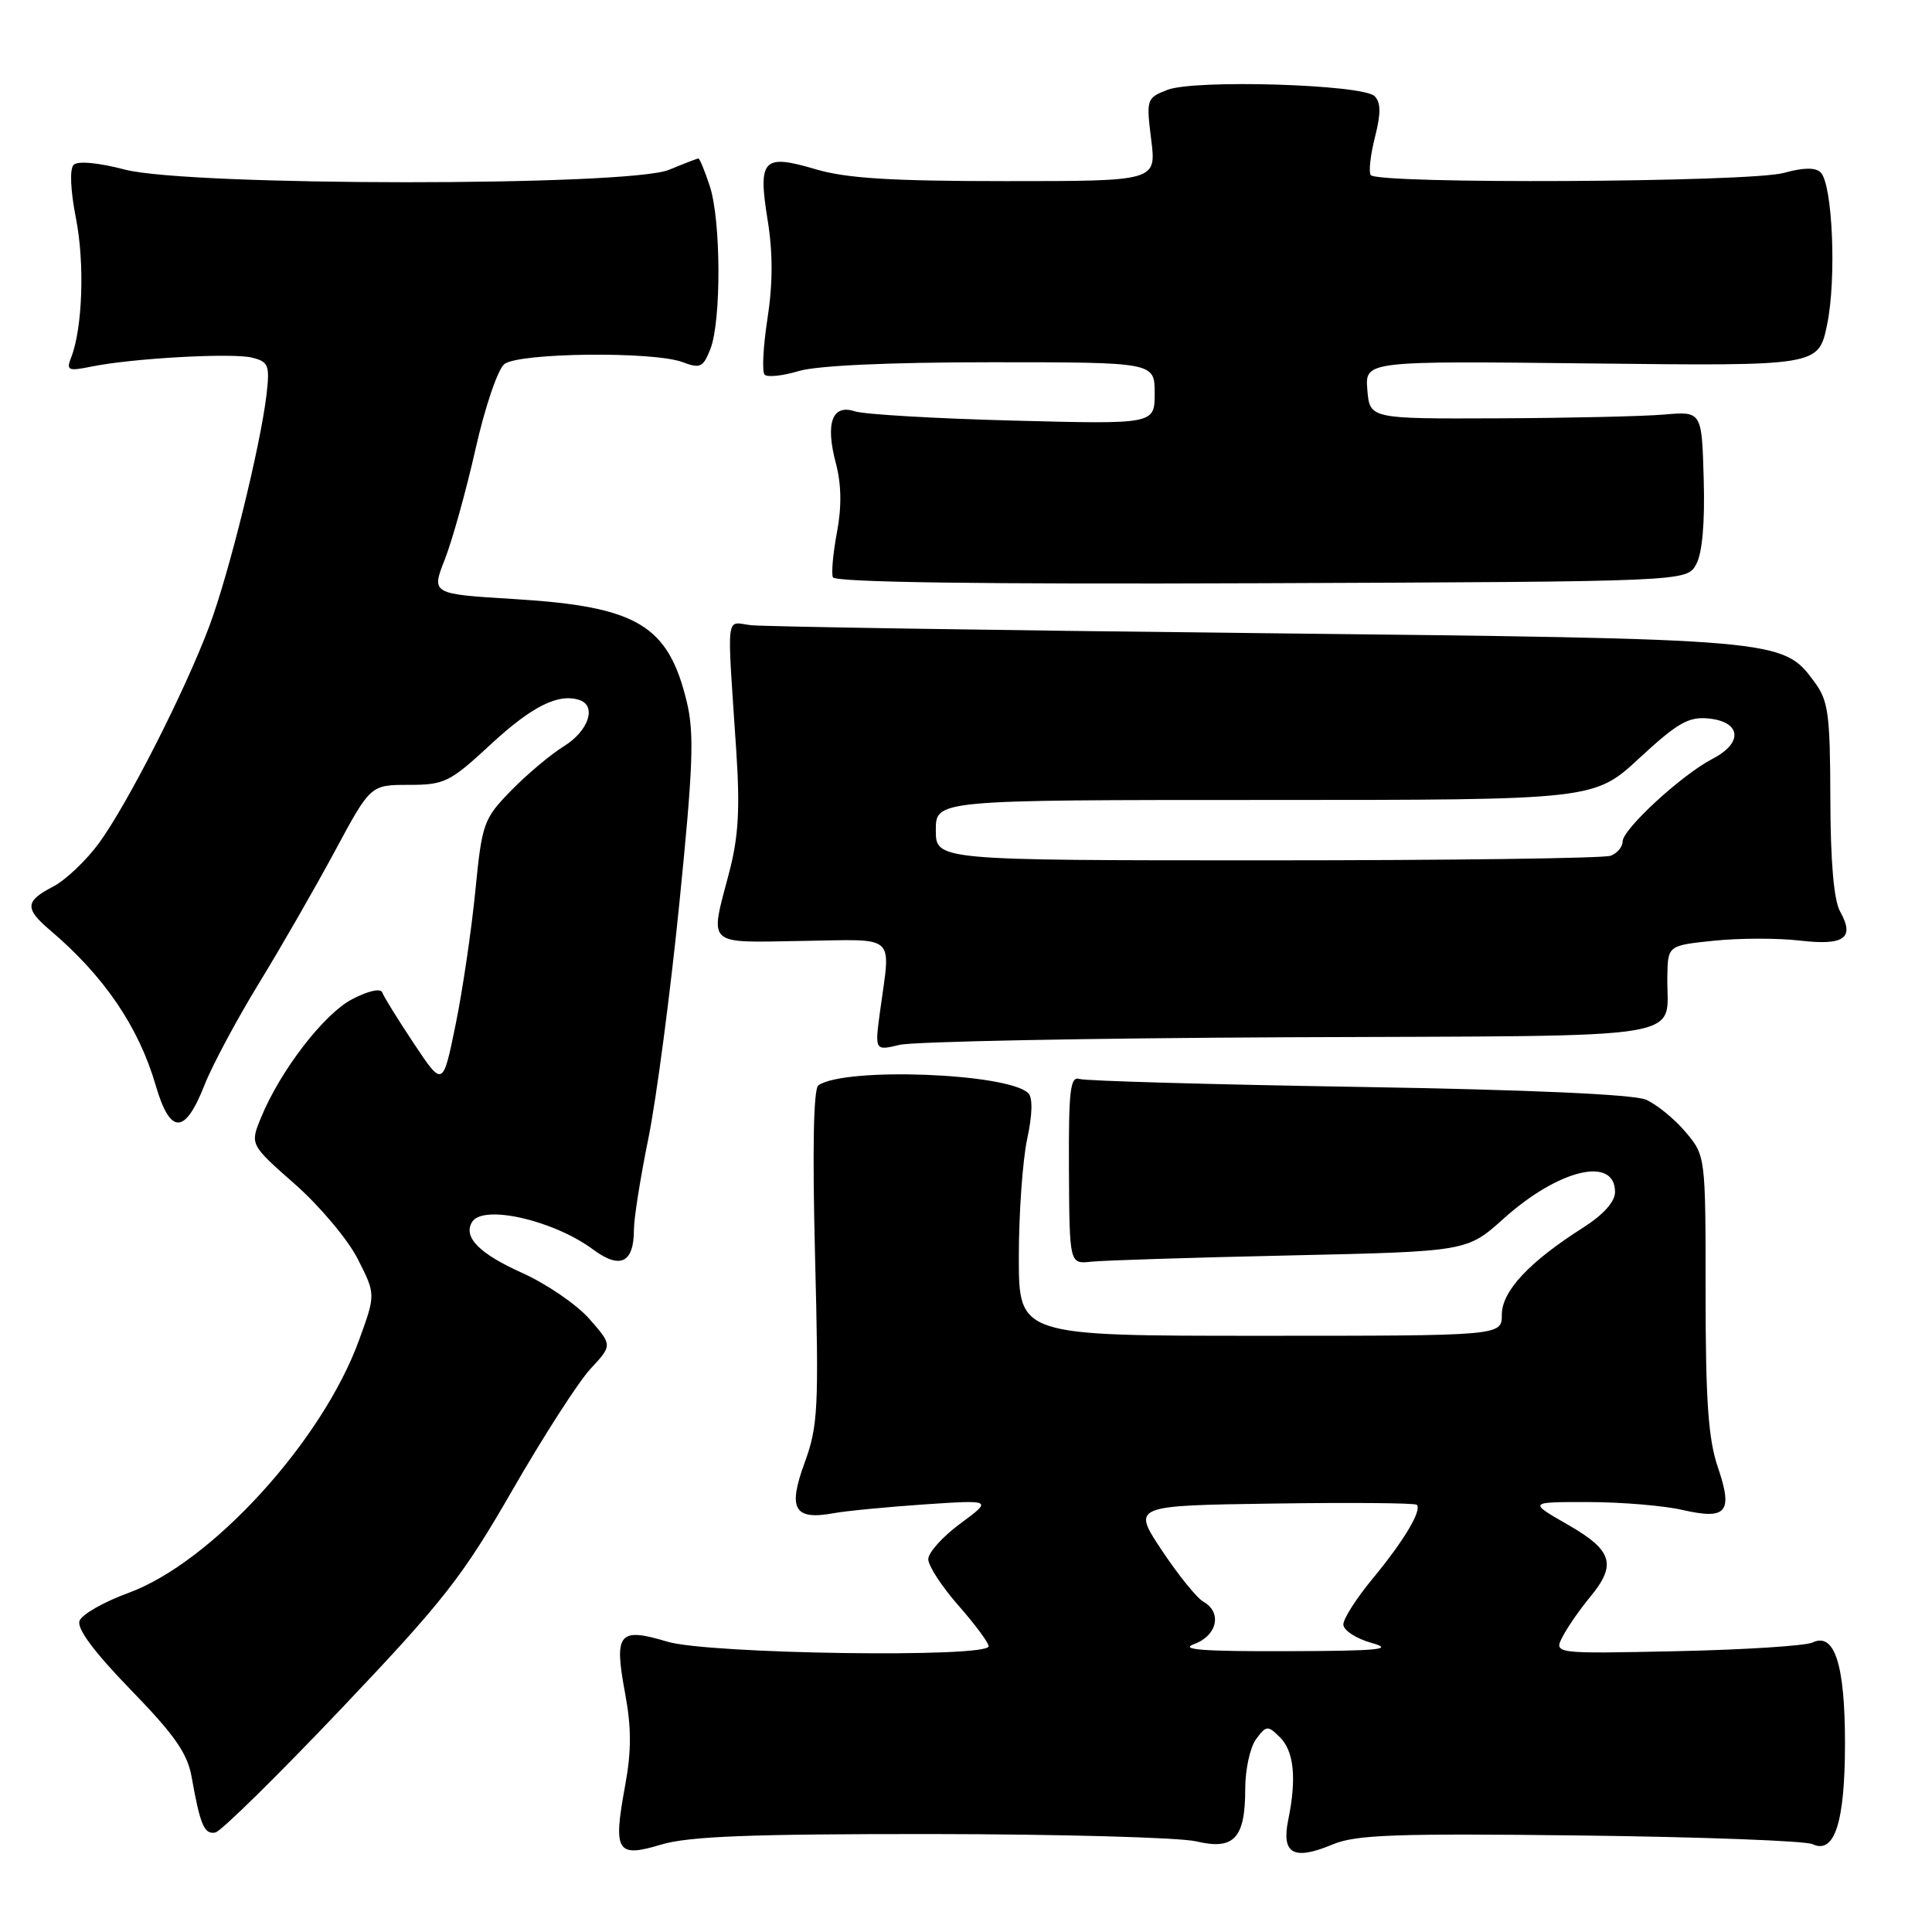 <?xml version="1.0" encoding="UTF-8" standalone="no"?>
<!DOCTYPE svg PUBLIC "-//W3C//DTD SVG 1.1//EN" "http://www.w3.org/Graphics/SVG/1.1/DTD/svg11.dtd" >
<svg xmlns="http://www.w3.org/2000/svg" xmlns:xlink="http://www.w3.org/1999/xlink" version="1.1" viewBox="0 0 256 256">
 <g >
 <path fill="currentColor"
d=" M 123.41 243.02 C 140.51 243.04 156.30 243.47 158.50 243.99 C 163.53 245.18 165.00 243.60 165.00 237.00 C 165.00 234.46 165.65 231.51 166.44 230.44 C 167.79 228.62 167.99 228.61 169.58 230.18 C 171.46 232.03 171.83 235.62 170.70 241.13 C 169.77 245.67 171.40 246.57 176.60 244.39 C 179.66 243.11 184.97 242.92 209.38 243.21 C 225.40 243.40 239.25 243.92 240.17 244.36 C 243.09 245.75 244.47 241.45 244.47 231.00 C 244.47 220.55 243.09 216.25 240.17 217.64 C 239.25 218.08 231.16 218.60 222.18 218.79 C 205.86 219.14 205.86 219.14 207.08 216.82 C 207.75 215.54 209.36 213.23 210.65 211.67 C 214.26 207.33 213.70 205.44 207.75 202.03 C 202.50 199.02 202.50 199.02 210.50 199.03 C 214.90 199.04 220.48 199.51 222.91 200.07 C 228.81 201.42 229.66 200.40 227.62 194.40 C 226.36 190.70 226.00 185.60 226.00 171.40 C 226.00 153.15 226.00 153.15 223.34 149.99 C 221.87 148.25 219.51 146.33 218.09 145.71 C 216.44 145.01 202.56 144.39 180.00 144.02 C 160.47 143.70 143.84 143.23 143.04 142.97 C 141.81 142.57 141.59 144.46 141.64 155.00 C 141.71 167.50 141.71 167.50 144.61 167.18 C 146.20 167.01 158.05 166.63 170.95 166.35 C 194.39 165.83 194.39 165.83 199.23 161.48 C 206.53 154.92 214.00 153.14 214.00 157.95 C 214.00 159.24 212.45 160.96 209.75 162.68 C 202.62 167.21 199.00 171.09 199.00 174.20 C 199.00 177.00 199.00 177.00 167.00 177.00 C 135.00 177.00 135.00 177.00 135.00 166.55 C 135.00 160.80 135.50 153.78 136.10 150.95 C 136.80 147.71 136.86 145.46 136.26 144.86 C 133.59 142.19 111.95 141.37 108.44 143.81 C 107.79 144.25 107.64 152.33 108.00 166.50 C 108.51 186.66 108.40 188.95 106.61 193.84 C 104.36 199.98 105.24 201.47 110.50 200.50 C 112.15 200.20 117.55 199.68 122.50 199.34 C 131.50 198.74 131.50 198.74 127.25 201.88 C 124.91 203.60 123.00 205.73 123.00 206.60 C 123.00 207.48 124.80 210.24 127.00 212.74 C 129.20 215.24 131.00 217.67 131.00 218.14 C 131.00 219.70 93.87 219.17 88.43 217.53 C 82.01 215.60 81.35 216.38 82.80 224.21 C 83.68 228.91 83.68 231.99 82.83 236.62 C 81.22 245.38 81.71 246.19 87.60 244.42 C 91.25 243.32 99.37 243.01 123.41 243.02 Z  M 45.22 226.41 C 58.83 212.08 61.31 208.90 67.92 197.41 C 72.01 190.31 76.65 183.09 78.25 181.37 C 81.15 178.25 81.15 178.25 78.10 174.77 C 76.43 172.86 72.39 170.10 69.13 168.64 C 63.48 166.10 61.33 163.90 62.56 161.91 C 64.02 159.55 73.35 161.68 78.61 165.58 C 82.19 168.23 84.00 167.34 84.00 162.91 C 84.00 161.43 84.86 156.01 85.91 150.86 C 86.96 145.71 88.81 131.72 90.01 119.77 C 91.84 101.62 92.01 97.21 91.01 93.03 C 88.56 82.82 84.45 80.37 68.16 79.38 C 57.14 78.71 57.14 78.71 58.95 74.10 C 59.94 71.57 61.77 65.00 63.01 59.50 C 64.24 54.00 65.96 48.94 66.82 48.25 C 68.72 46.73 86.63 46.53 90.46 47.99 C 92.78 48.87 93.18 48.67 94.13 46.24 C 95.59 42.52 95.54 29.17 94.05 24.66 C 93.39 22.65 92.71 21.00 92.54 21.00 C 92.38 21.00 90.63 21.68 88.65 22.50 C 83.36 24.71 25.06 24.69 16.54 22.47 C 13.03 21.55 10.30 21.30 9.76 21.84 C 9.21 22.39 9.34 25.23 10.06 28.91 C 11.24 34.88 10.94 43.53 9.42 47.39 C 8.76 49.08 9.03 49.20 12.09 48.58 C 17.50 47.47 30.79 46.73 33.41 47.39 C 35.58 47.93 35.76 48.40 35.32 52.25 C 34.51 59.14 30.33 76.08 27.71 83.04 C 24.44 91.72 16.90 106.53 13.12 111.71 C 11.42 114.03 8.68 116.63 7.02 117.49 C 3.32 119.41 3.25 120.38 6.64 123.26 C 13.78 129.32 18.37 136.05 20.63 143.81 C 22.55 150.39 24.50 150.38 27.09 143.79 C 28.10 141.21 31.35 135.13 34.31 130.29 C 37.27 125.46 41.80 117.56 44.39 112.75 C 49.10 104.00 49.10 104.00 54.17 104.00 C 58.90 104.00 59.61 103.65 65.03 98.63 C 70.49 93.58 73.99 91.83 76.79 92.76 C 79.09 93.53 77.99 96.85 74.75 98.86 C 72.96 99.97 69.79 102.63 67.71 104.77 C 64.07 108.51 63.87 109.06 62.98 118.09 C 62.47 123.26 61.30 131.22 60.37 135.77 C 58.68 144.04 58.68 144.04 54.84 138.27 C 52.73 135.10 50.84 132.05 50.65 131.50 C 50.44 130.92 48.76 131.30 46.66 132.40 C 42.92 134.36 37.16 141.83 34.59 148.08 C 33.12 151.66 33.12 151.66 39.08 156.91 C 42.36 159.80 46.11 164.26 47.41 166.83 C 49.78 171.50 49.78 171.50 47.60 177.51 C 42.75 190.92 28.03 207.06 16.99 211.08 C 13.77 212.26 10.86 213.91 10.54 214.76 C 10.15 215.78 12.43 218.86 17.32 223.90 C 23.16 229.91 24.85 232.34 25.40 235.50 C 26.52 241.83 27.08 243.13 28.55 242.81 C 29.31 242.64 36.81 235.26 45.22 226.41 Z  M 170.95 137.44 C 225.49 137.21 220.78 137.96 220.93 129.39 C 221.00 125.28 221.00 125.28 227.11 124.65 C 230.47 124.30 235.58 124.29 238.47 124.63 C 244.40 125.32 245.80 124.31 243.82 120.77 C 242.99 119.28 242.55 114.15 242.53 105.83 C 242.50 94.55 242.27 92.84 240.40 90.33 C 236.21 84.67 236.13 84.66 166.50 83.89 C 131.30 83.51 101.15 83.03 99.50 82.84 C 96.10 82.45 96.31 80.64 97.56 99.50 C 98.07 107.19 97.85 110.92 96.61 115.64 C 94.03 125.47 93.42 124.89 106.25 124.68 C 119.00 124.48 118.02 123.61 116.63 133.87 C 115.90 139.24 115.90 139.24 119.20 138.45 C 121.01 138.01 144.30 137.56 170.95 137.44 Z  M 224.75 74.78 C 225.56 73.31 225.92 69.29 225.75 63.50 C 225.50 54.50 225.50 54.50 220.50 54.93 C 217.75 55.17 207.85 55.39 198.50 55.43 C 181.50 55.50 181.50 55.50 181.18 51.66 C 180.87 47.82 180.87 47.82 210.92 48.16 C 240.96 48.50 240.96 48.50 242.10 43.02 C 243.36 36.97 242.83 24.43 241.25 22.85 C 240.57 22.17 238.97 22.19 236.37 22.91 C 231.85 24.17 182.38 24.42 181.62 23.19 C 181.34 22.74 181.60 20.47 182.20 18.13 C 182.99 15.01 182.97 13.57 182.14 12.74 C 180.58 11.18 158.30 10.50 154.68 11.91 C 151.93 12.98 151.87 13.14 152.54 18.50 C 153.23 24.00 153.23 24.00 133.30 24.00 C 118.06 24.00 112.11 23.63 108.06 22.42 C 101.09 20.36 100.41 21.08 101.72 29.19 C 102.42 33.50 102.41 37.62 101.69 42.24 C 101.12 45.95 100.95 49.28 101.32 49.65 C 101.69 50.02 103.73 49.80 105.86 49.16 C 108.28 48.44 117.84 48.00 131.37 48.00 C 153.00 48.00 153.00 48.00 153.00 52.11 C 153.00 56.22 153.00 56.22 134.25 55.73 C 123.94 55.46 114.49 54.91 113.26 54.50 C 110.26 53.52 109.34 56.06 110.76 61.40 C 111.49 64.15 111.54 67.15 110.91 70.49 C 110.39 73.24 110.14 75.94 110.36 76.49 C 110.61 77.16 129.90 77.43 167.12 77.28 C 223.50 77.06 223.50 77.06 224.75 74.78 Z  M 158.25 217.84 C 161.30 216.72 161.96 213.64 159.45 212.23 C 158.59 211.75 156.12 208.69 153.95 205.43 C 150.01 199.50 150.01 199.50 168.65 199.23 C 178.90 199.08 187.48 199.15 187.73 199.39 C 188.45 200.11 186.00 204.21 181.88 209.18 C 179.75 211.75 178.00 214.49 178.00 215.25 C 178.00 216.02 179.69 217.12 181.75 217.70 C 184.81 218.55 182.75 218.76 170.50 218.79 C 159.34 218.83 156.20 218.58 158.25 217.84 Z  M 124.00 110.00 C 124.00 106.00 124.00 106.00 167.62 106.00 C 211.23 106.00 211.23 106.00 217.23 100.45 C 222.24 95.81 223.75 94.94 226.36 95.20 C 230.71 95.62 231.02 98.42 226.95 100.53 C 222.86 102.64 215.00 109.87 215.00 111.52 C 215.00 112.22 214.29 113.06 213.42 113.39 C 212.55 113.73 192.07 114.00 167.92 114.00 C 124.00 114.00 124.00 114.00 124.00 110.00 Z "/>
</g>
</svg>